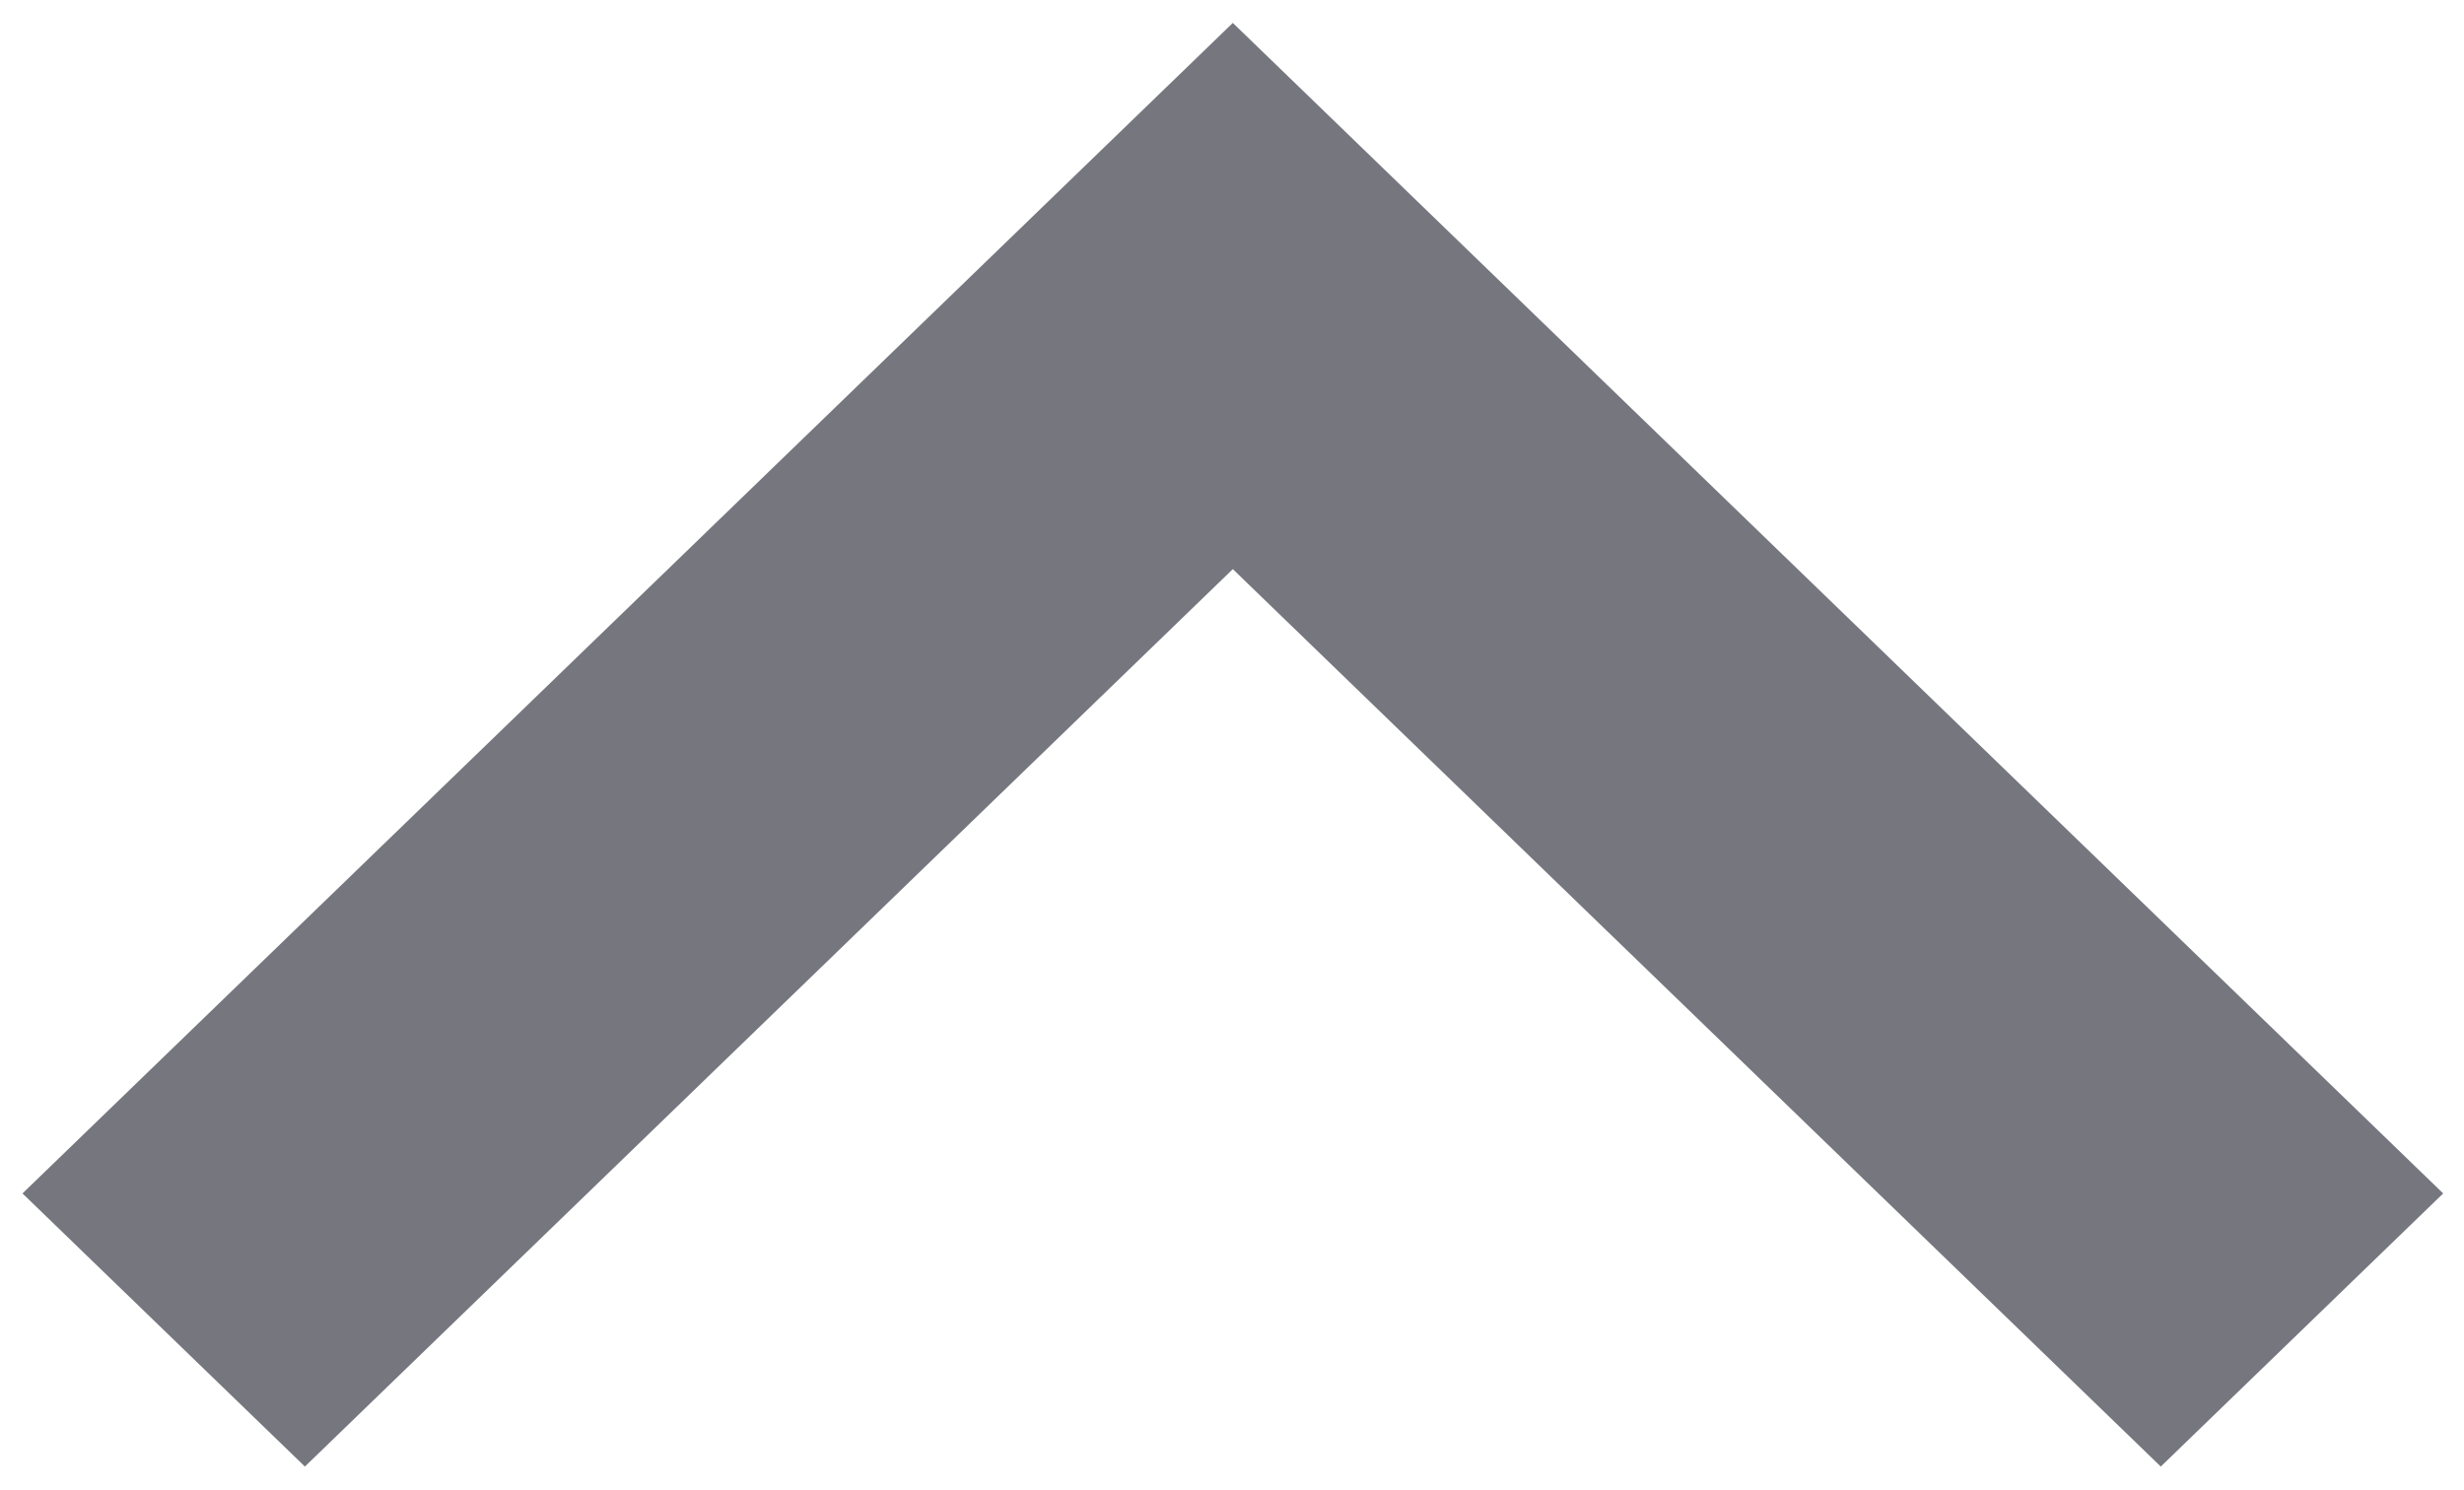 <?xml version="1.0" encoding="UTF-8" standalone="no"?>
<svg width="81px" height="49px" viewBox="0 0 81 49" version="1.1" xmlns="http://www.w3.org/2000/svg" xmlns:xlink="http://www.w3.org/1999/xlink" xmlns:sketch="http://www.bohemiancoding.com/sketch/ns">
    <!-- Generator: Sketch 3.2.2 (9983) - http://www.bohemiancoding.com/sketch -->
    <title>Shape</title>
    <desc>Created with Sketch.</desc>
    <defs></defs>
    <g id="Page-1" stroke="none" stroke-width="1" fill="none" fill-rule="evenodd" sketch:type="MSPage">
        <g id="Web" sketch:type="MSArtboardGroup" transform="translate(-2057, -209)" fill="#76767F">
            <g id="Upvote-Icon-2" sketch:type="MSLayerGroup" transform="translate(2046, 209)">
                <g id="chevron-right" transform="translate(12.962, 0)" sketch:type="MSShapeGroup">
                    <path d="M-1.223,39.238 L8.061,48.218 L38.565,18.712 L69.07,48.218 L78.354,39.238 L38.565,0.753 L-1.223,39.238 Z" id="Shape"></path>
                </g>
            </g>
        </g>
    </g>
</svg>